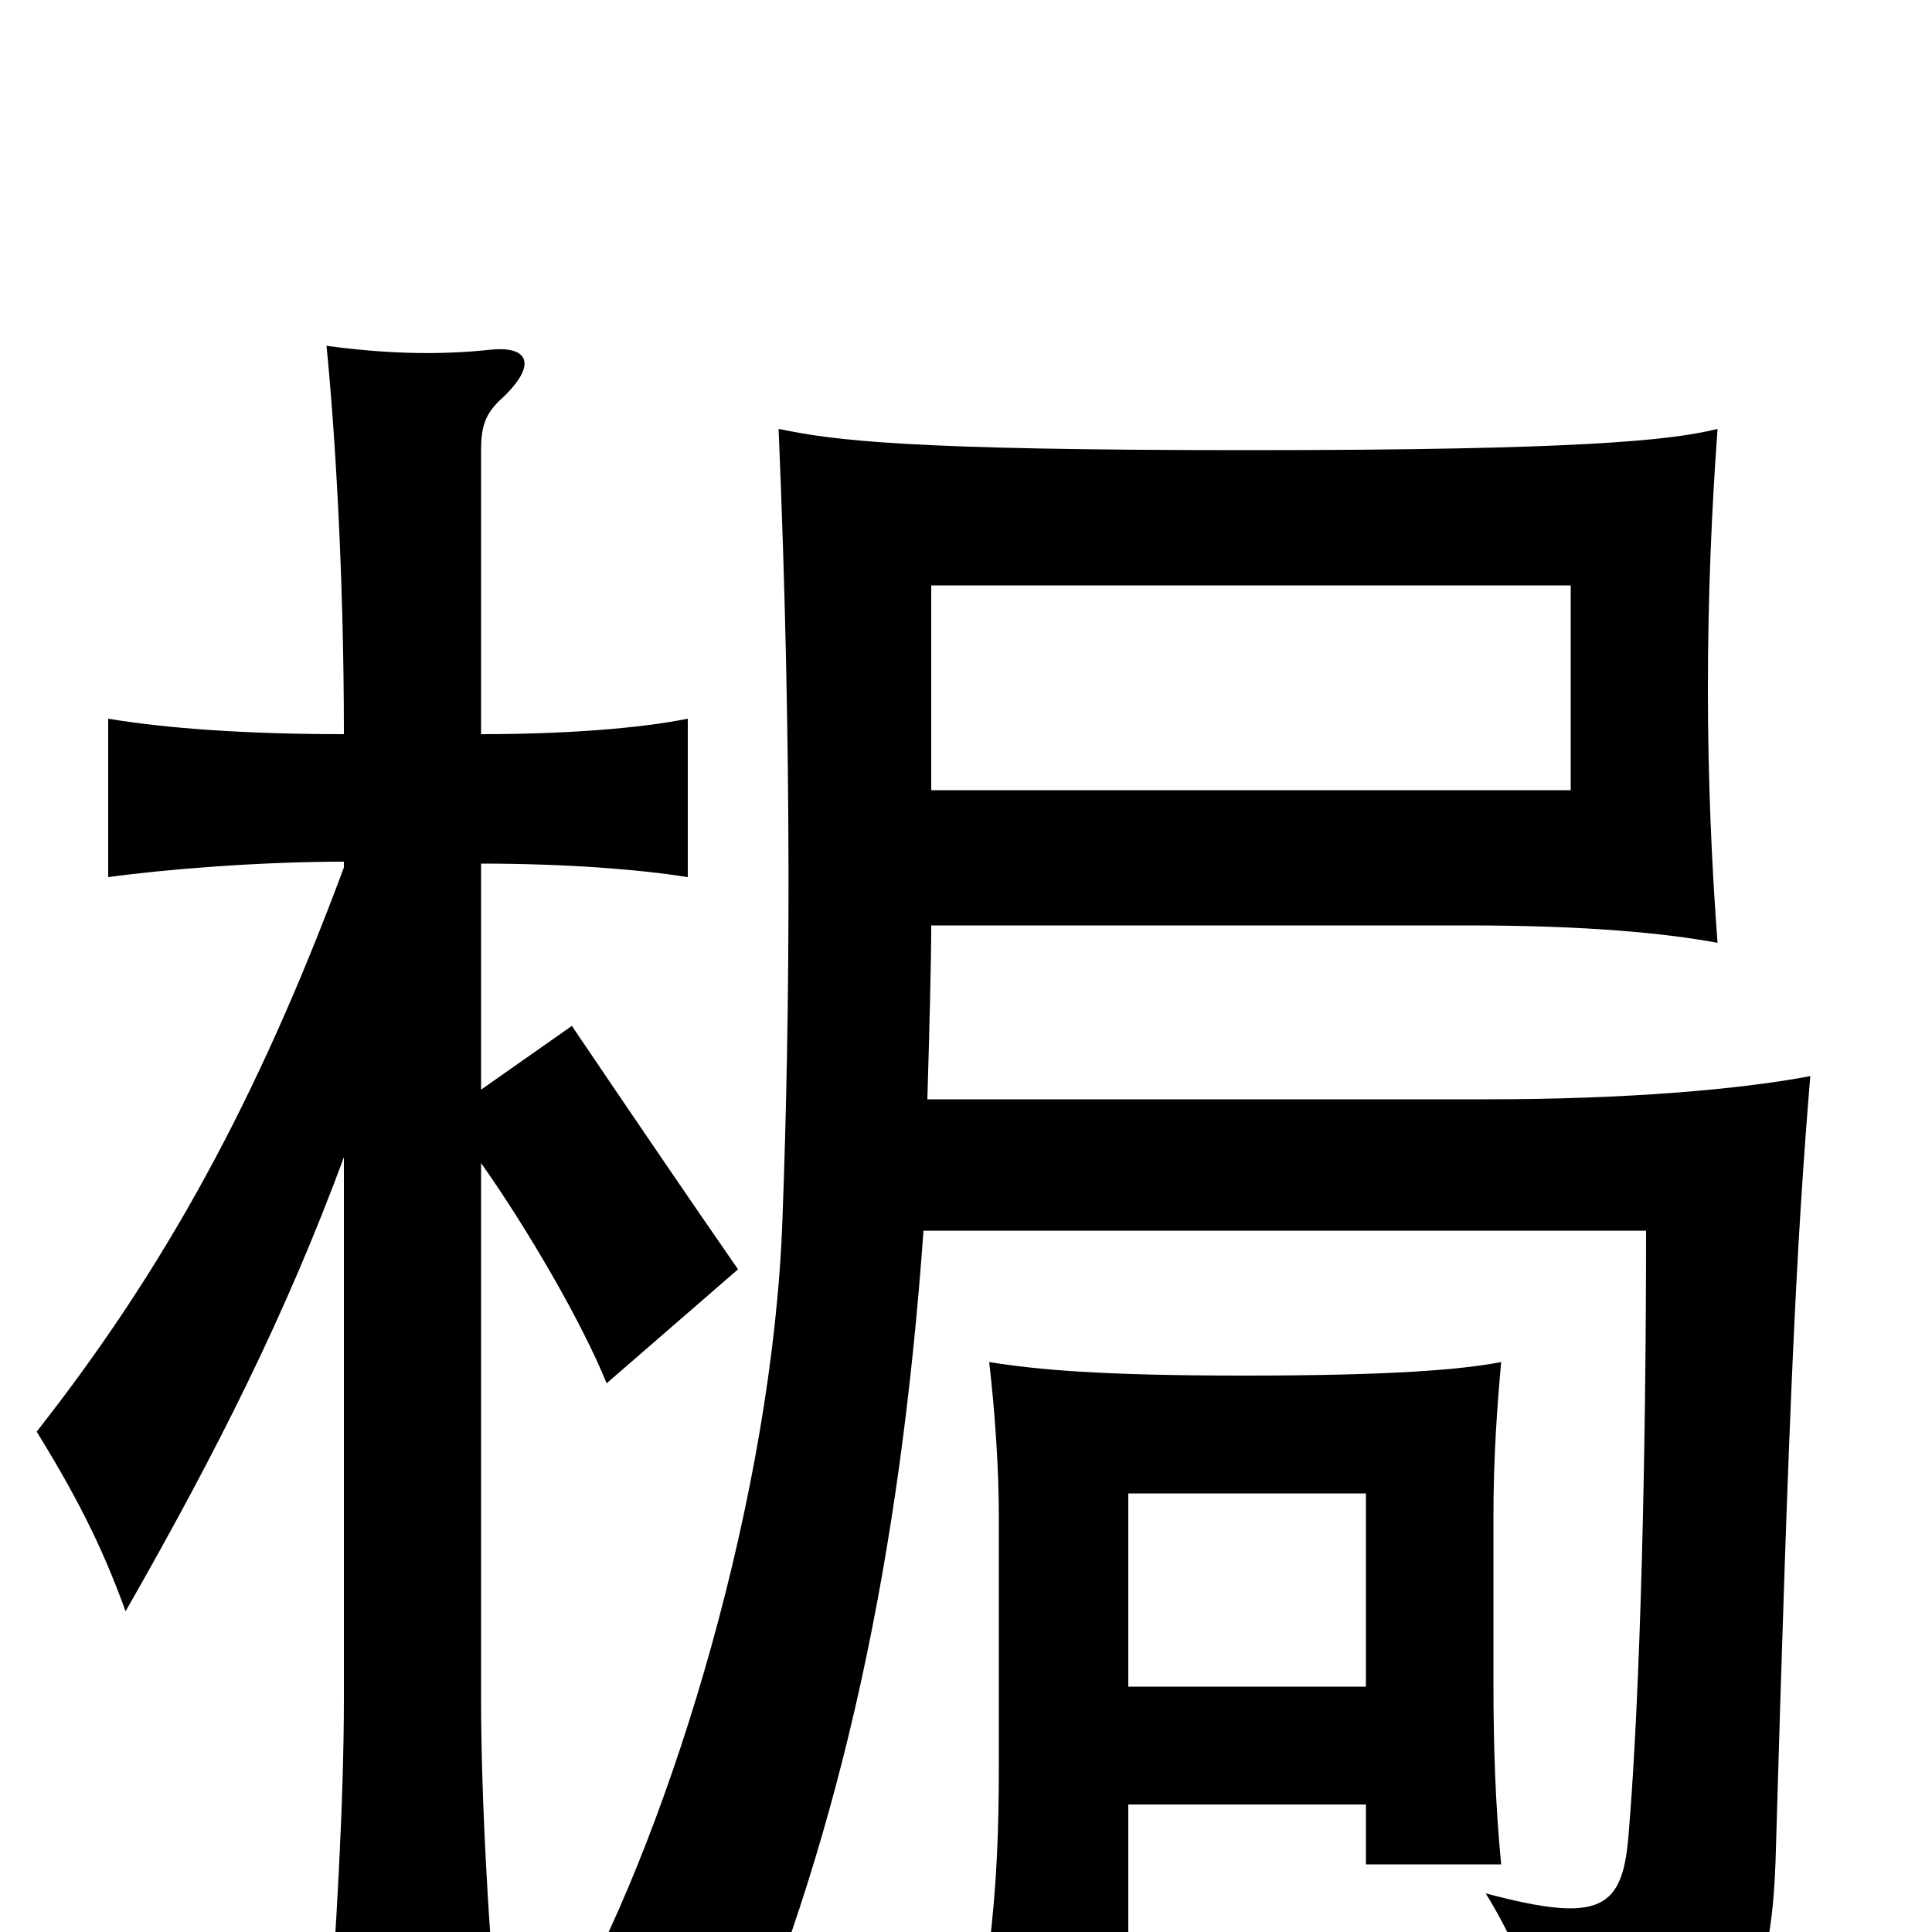 <svg xmlns="http://www.w3.org/2000/svg" viewBox="0 -1000 1000 1000">
	<path fill="#000000" d="M813 -591H482V-697H813ZM178 -401V-121C178 -68 174 2 169 67H259C253 2 249 -68 249 -121V-398C273 -364 301 -316 314 -284L382 -343C357 -379 321 -432 296 -469L249 -436V-553C293 -553 331 -550 356 -546V-628C331 -623 293 -620 249 -620V-767C249 -779 251 -786 260 -794C278 -811 274 -821 254 -819C226 -816 199 -817 169 -821C173 -781 178 -706 178 -620C127 -620 86 -623 56 -628V-546C85 -550 134 -554 178 -554V-551C133 -430 85 -343 19 -259C38 -228 52 -202 65 -166C113 -250 148 -320 178 -401ZM480 -431C481 -465 482 -502 482 -521H760C821 -521 862 -517 889 -512C886 -551 884 -597 884 -643C884 -692 886 -737 889 -778C865 -772 817 -767 646 -767C469 -767 432 -772 403 -778C410 -612 409 -476 405 -369C400 -227 348 -57 297 36C322 41 362 56 381 75C436 -54 466 -195 478 -363H852C852 -246 849 -123 843 -51C840 -12 829 -4 769 -20C793 19 801 53 801 85C897 69 916 44 919 -36C926 -279 930 -358 937 -443C900 -436 841 -431 770 -431ZM707 -66V-35H777C774 -66 773 -96 773 -130V-215C773 -246 775 -273 777 -295C756 -291 720 -288 644 -288C570 -288 537 -291 512 -295C515 -269 517 -240 517 -215V-87C517 -53 516 -25 512 8H584V-66ZM584 -127V-227H707V-127Z"/>
</svg>